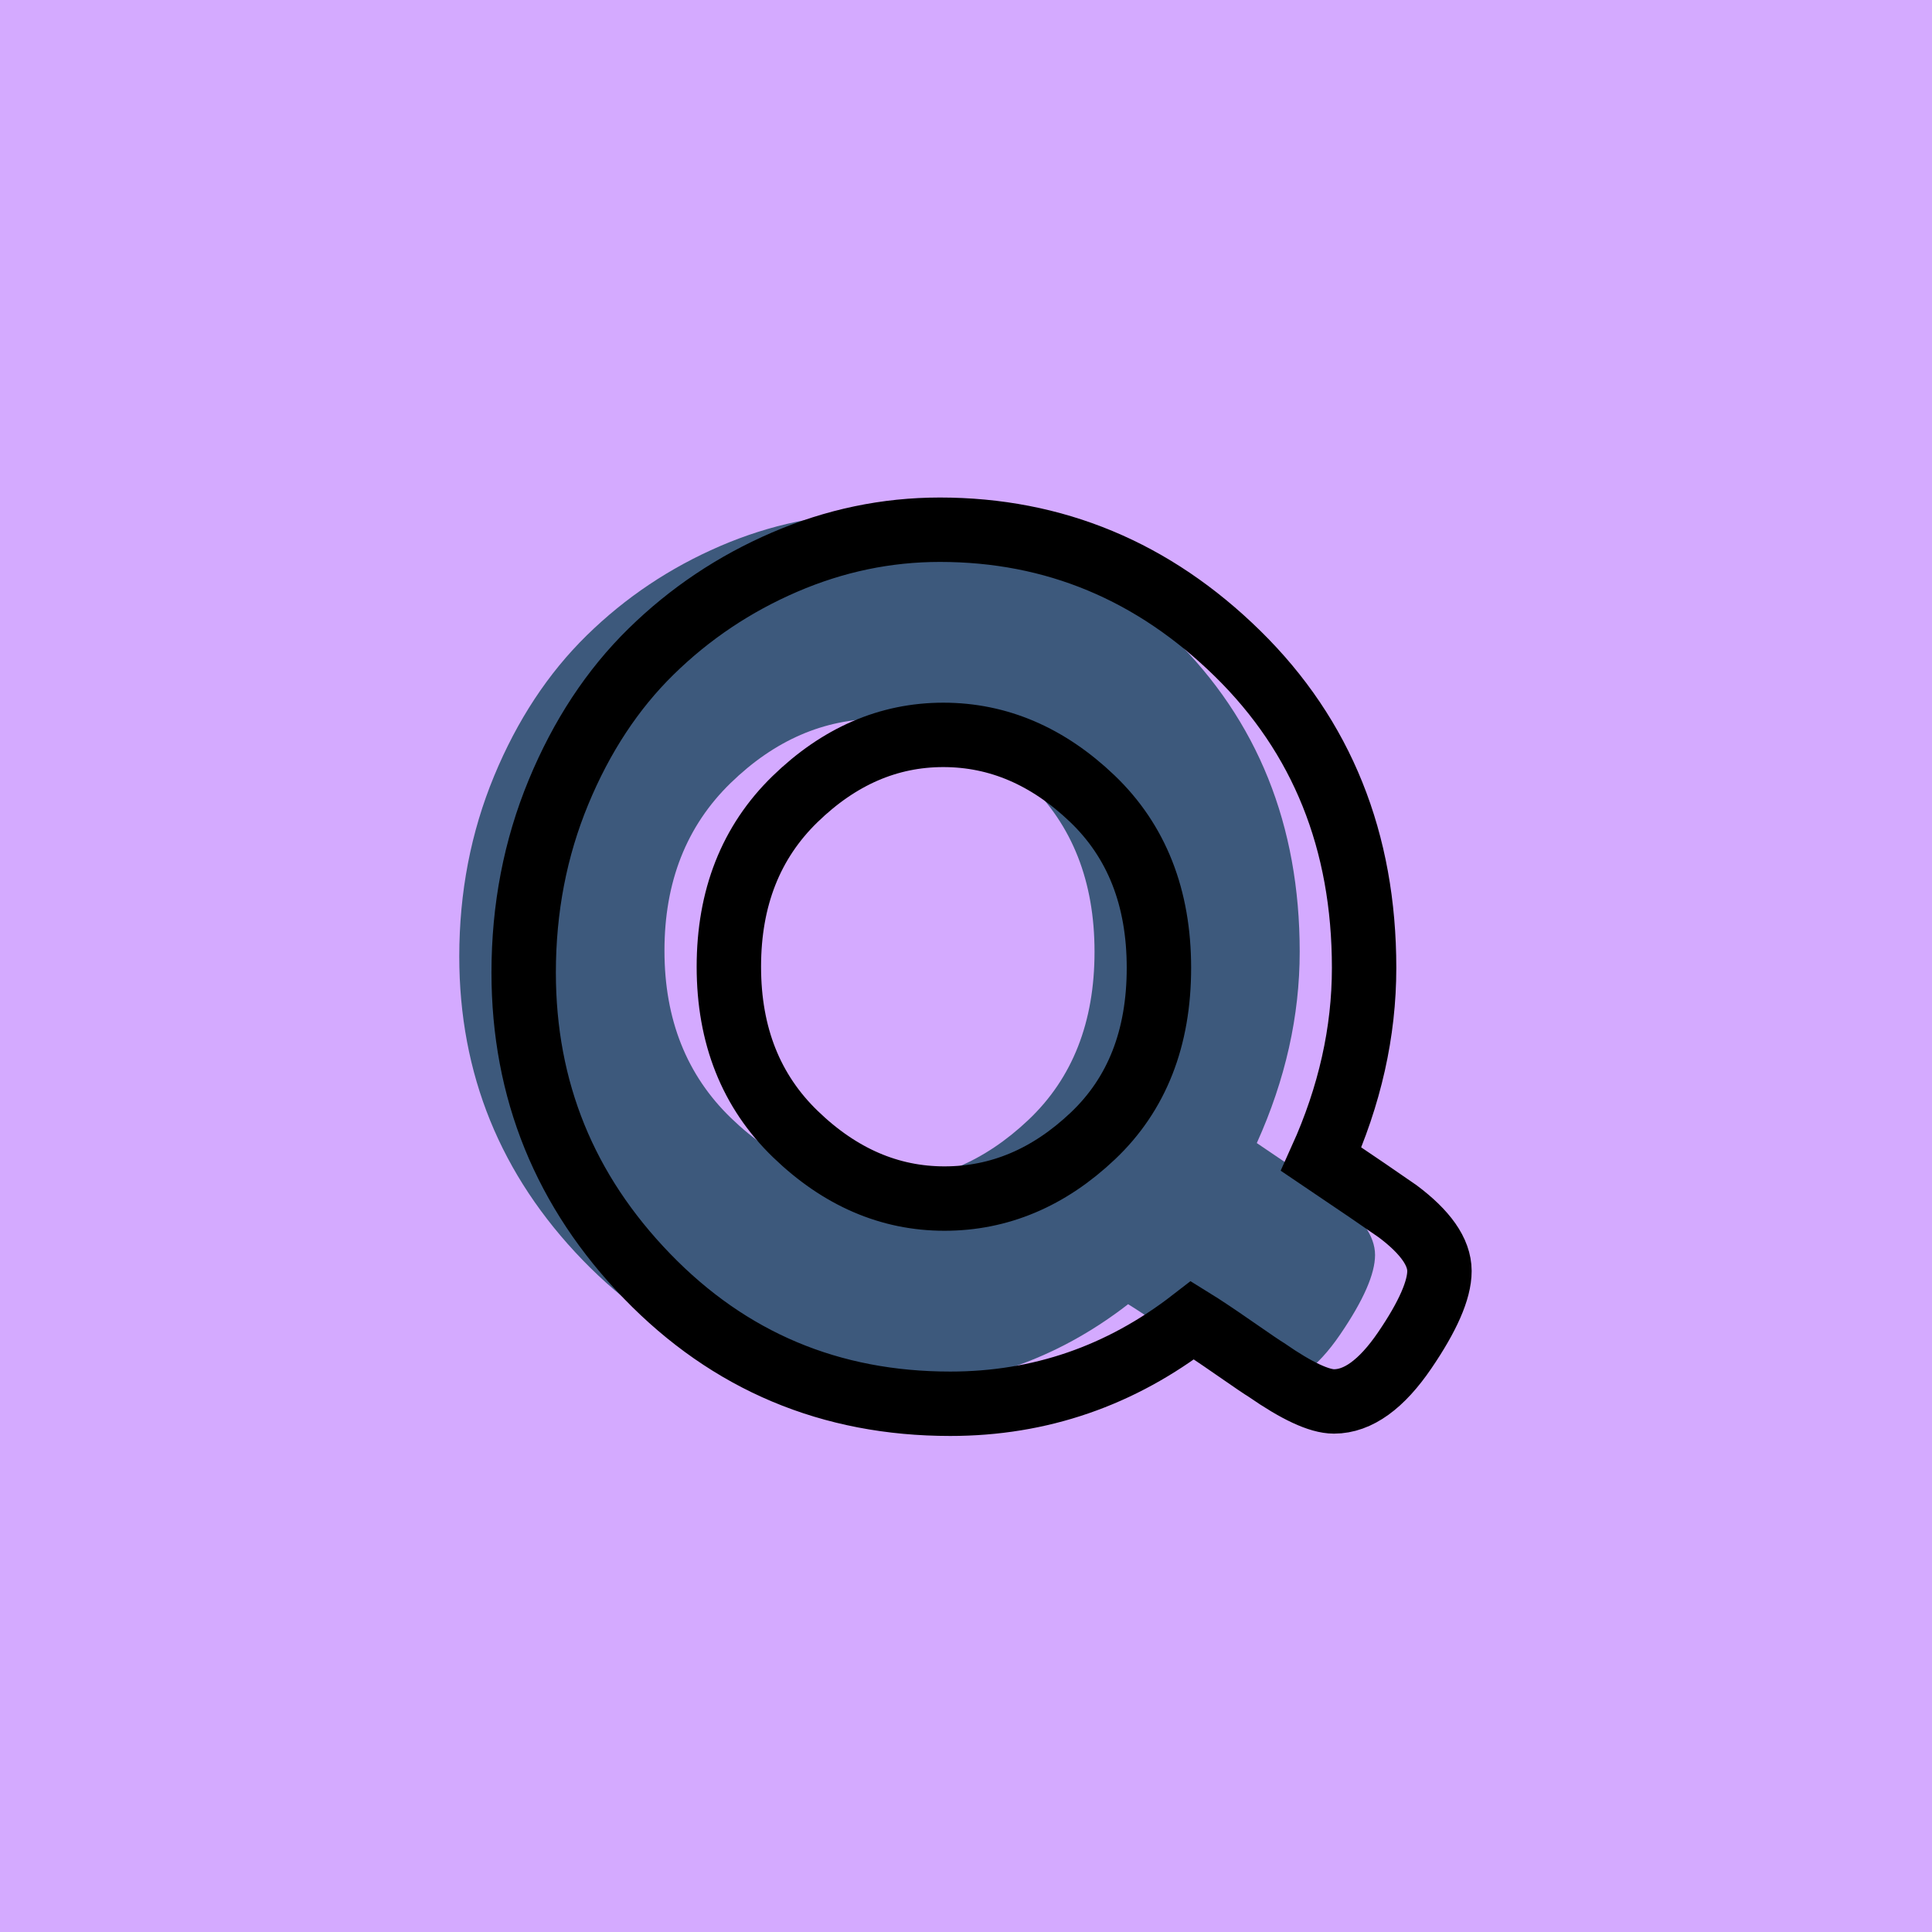 <?xml version="1.0" encoding="utf-8"?>
<!-- Generator: Adobe Illustrator 16.0.0, SVG Export Plug-In . SVG Version: 6.00 Build 0)  -->
<!DOCTYPE svg PUBLIC "-//W3C//DTD SVG 1.1//EN" "http://www.w3.org/Graphics/SVG/1.1/DTD/svg11.dtd">
<svg version="1.1" xmlns="http://www.w3.org/2000/svg" xmlns:xlink="http://www.w3.org/1999/xlink" x="0px" y="0px" width="120px"
	 height="120px" viewBox="0 0 120 120" enable-background="new 0 0 120 120" xml:space="preserve">
<g id="Layer_1">
</g>
<g id="Layer_1_copy">
</g>
<g id="Layer_1_copy_2">
</g>
<g id="Layer_1_copy_3">
</g>
<g id="Layer_1_copy_4">
</g>
<g id="Layer_1_copy_5">
</g>
<g id="Layer_1_copy_11">
</g>
<g id="Layer_1_copy_10">
</g>
<g id="Layer_1_copy_9">
</g>
<g id="Layer_1_copy_8">
</g>
<g id="Layer_1_copy_7">
</g>
<g id="Layer_1_copy_6">
</g>
<g id="Layer_1_copy_17">
</g>
<g id="Layer_1_copy_16">
</g>
<g id="Layer_1_copy_15">
</g>
<g id="Layer_1_copy_14">
</g>
<g id="Layer_1_copy_13">
	<rect x="-1" y="-1" fill="#D4AAFF" width="122" height="122"/>
	<g>
		<rect y="29.67" fill-rule="evenodd" clip-rule="evenodd" fill="none" width="113.213" height="83.33"/>
		<path fill="#3D597C" d="M78.062,70.998c2.208,1.488,3.792,2.568,4.752,3.24
			c1.729,1.295,2.593,2.531,2.593,3.707c0,1.178-0.72,2.82-2.16,4.932
			c-1.44,2.113-2.905,3.169-4.392,3.169c-0.912,0-2.305-0.648-4.176-1.944
			c-0.241-0.145-0.913-0.6-2.017-1.367c-1.104-0.768-1.969-1.344-2.592-1.729
			c-4.464,3.456-9.48,5.184-15.048,5.184c-7.441,0-13.717-2.639-18.828-7.92
			c-5.112-5.279-7.668-11.566-7.668-18.863c0-3.984,0.72-7.716,2.16-11.197
			c1.439-3.479,3.359-6.395,5.76-8.747c2.399-2.352,5.159-4.2,8.279-5.544
			S51.062,31.902,54.375,31.902c7.104,0,13.271,2.568,18.504,7.703
			c5.231,5.137,7.848,11.641,7.848,19.512C80.727,63.103,79.838,67.062,78.062,70.998z
			 M41.271,59.046c0,4.272,1.379,7.739,4.14,10.403
			c2.76,2.664,5.843,3.996,9.252,3.996c3.407,0,6.479-1.295,9.216-3.888
			c2.736-2.592,4.104-6.071,4.104-10.44c0-4.367-1.38-7.871-4.139-10.512
			c-2.762-2.639-5.846-3.96-9.253-3.96c-3.409,0-6.479,1.332-9.216,3.996
			S41.271,54.773,41.271,59.046z"/>
	</g>
	<g>
		<rect x="4" y="30.67" fill-rule="evenodd" clip-rule="evenodd" fill="none" width="113.213" height="87.33"/>
		<path fill="none" stroke="#000000" stroke-width="4" stroke-miterlimit="10" d="M82.062,71.998
			c2.208,1.488,3.792,2.568,4.752,3.24c1.729,1.295,2.593,2.531,2.593,3.707
			c0,1.178-0.72,2.82-2.16,4.932c-1.44,2.113-2.905,3.169-4.392,3.169
			c-0.912,0-2.305-0.648-4.176-1.944c-0.241-0.145-0.913-0.6-2.017-1.367
			c-1.104-0.768-1.969-1.344-2.592-1.729c-4.464,3.456-9.48,5.184-15.048,5.184
			c-7.441,0-13.717-2.639-18.828-7.92c-5.112-5.279-7.668-11.566-7.668-18.863
			c0-3.984,0.72-7.716,2.16-11.197c1.439-3.479,3.359-6.395,5.76-8.747
			c2.399-2.352,5.159-4.2,8.279-5.544S55.062,32.902,58.375,32.902
			c7.104,0,13.271,2.568,18.504,7.703c5.231,5.137,7.848,11.641,7.848,19.512
			C84.727,64.103,83.838,68.062,82.062,71.998z M45.271,60.046
			c0,4.272,1.379,7.739,4.14,10.403c2.76,2.664,5.843,3.996,9.252,3.996
			c3.407,0,6.479-1.295,9.216-3.888c2.736-2.592,4.104-6.071,4.104-10.44
			c0-4.367-1.38-7.871-4.139-10.512c-2.762-2.639-5.846-3.96-9.253-3.96
			c-3.409,0-6.479,1.332-9.216,3.996S45.271,55.773,45.271,60.046z"/>
	</g>
</g>
<g id="Layer_1_copy_12">
</g>
<g id="Layer_1_copy_23">
</g>
<g id="Layer_1_copy_22">
</g>
<g id="Layer_1_copy_25">
</g>
<g id="Layer_1_copy_24">
</g>
<g id="Layer_1_copy_21">
</g>
<g id="Layer_1_copy_20">
</g>
<g id="Layer_1_copy_19">
</g>
<g id="Layer_1_copy_18">
</g>
</svg>
